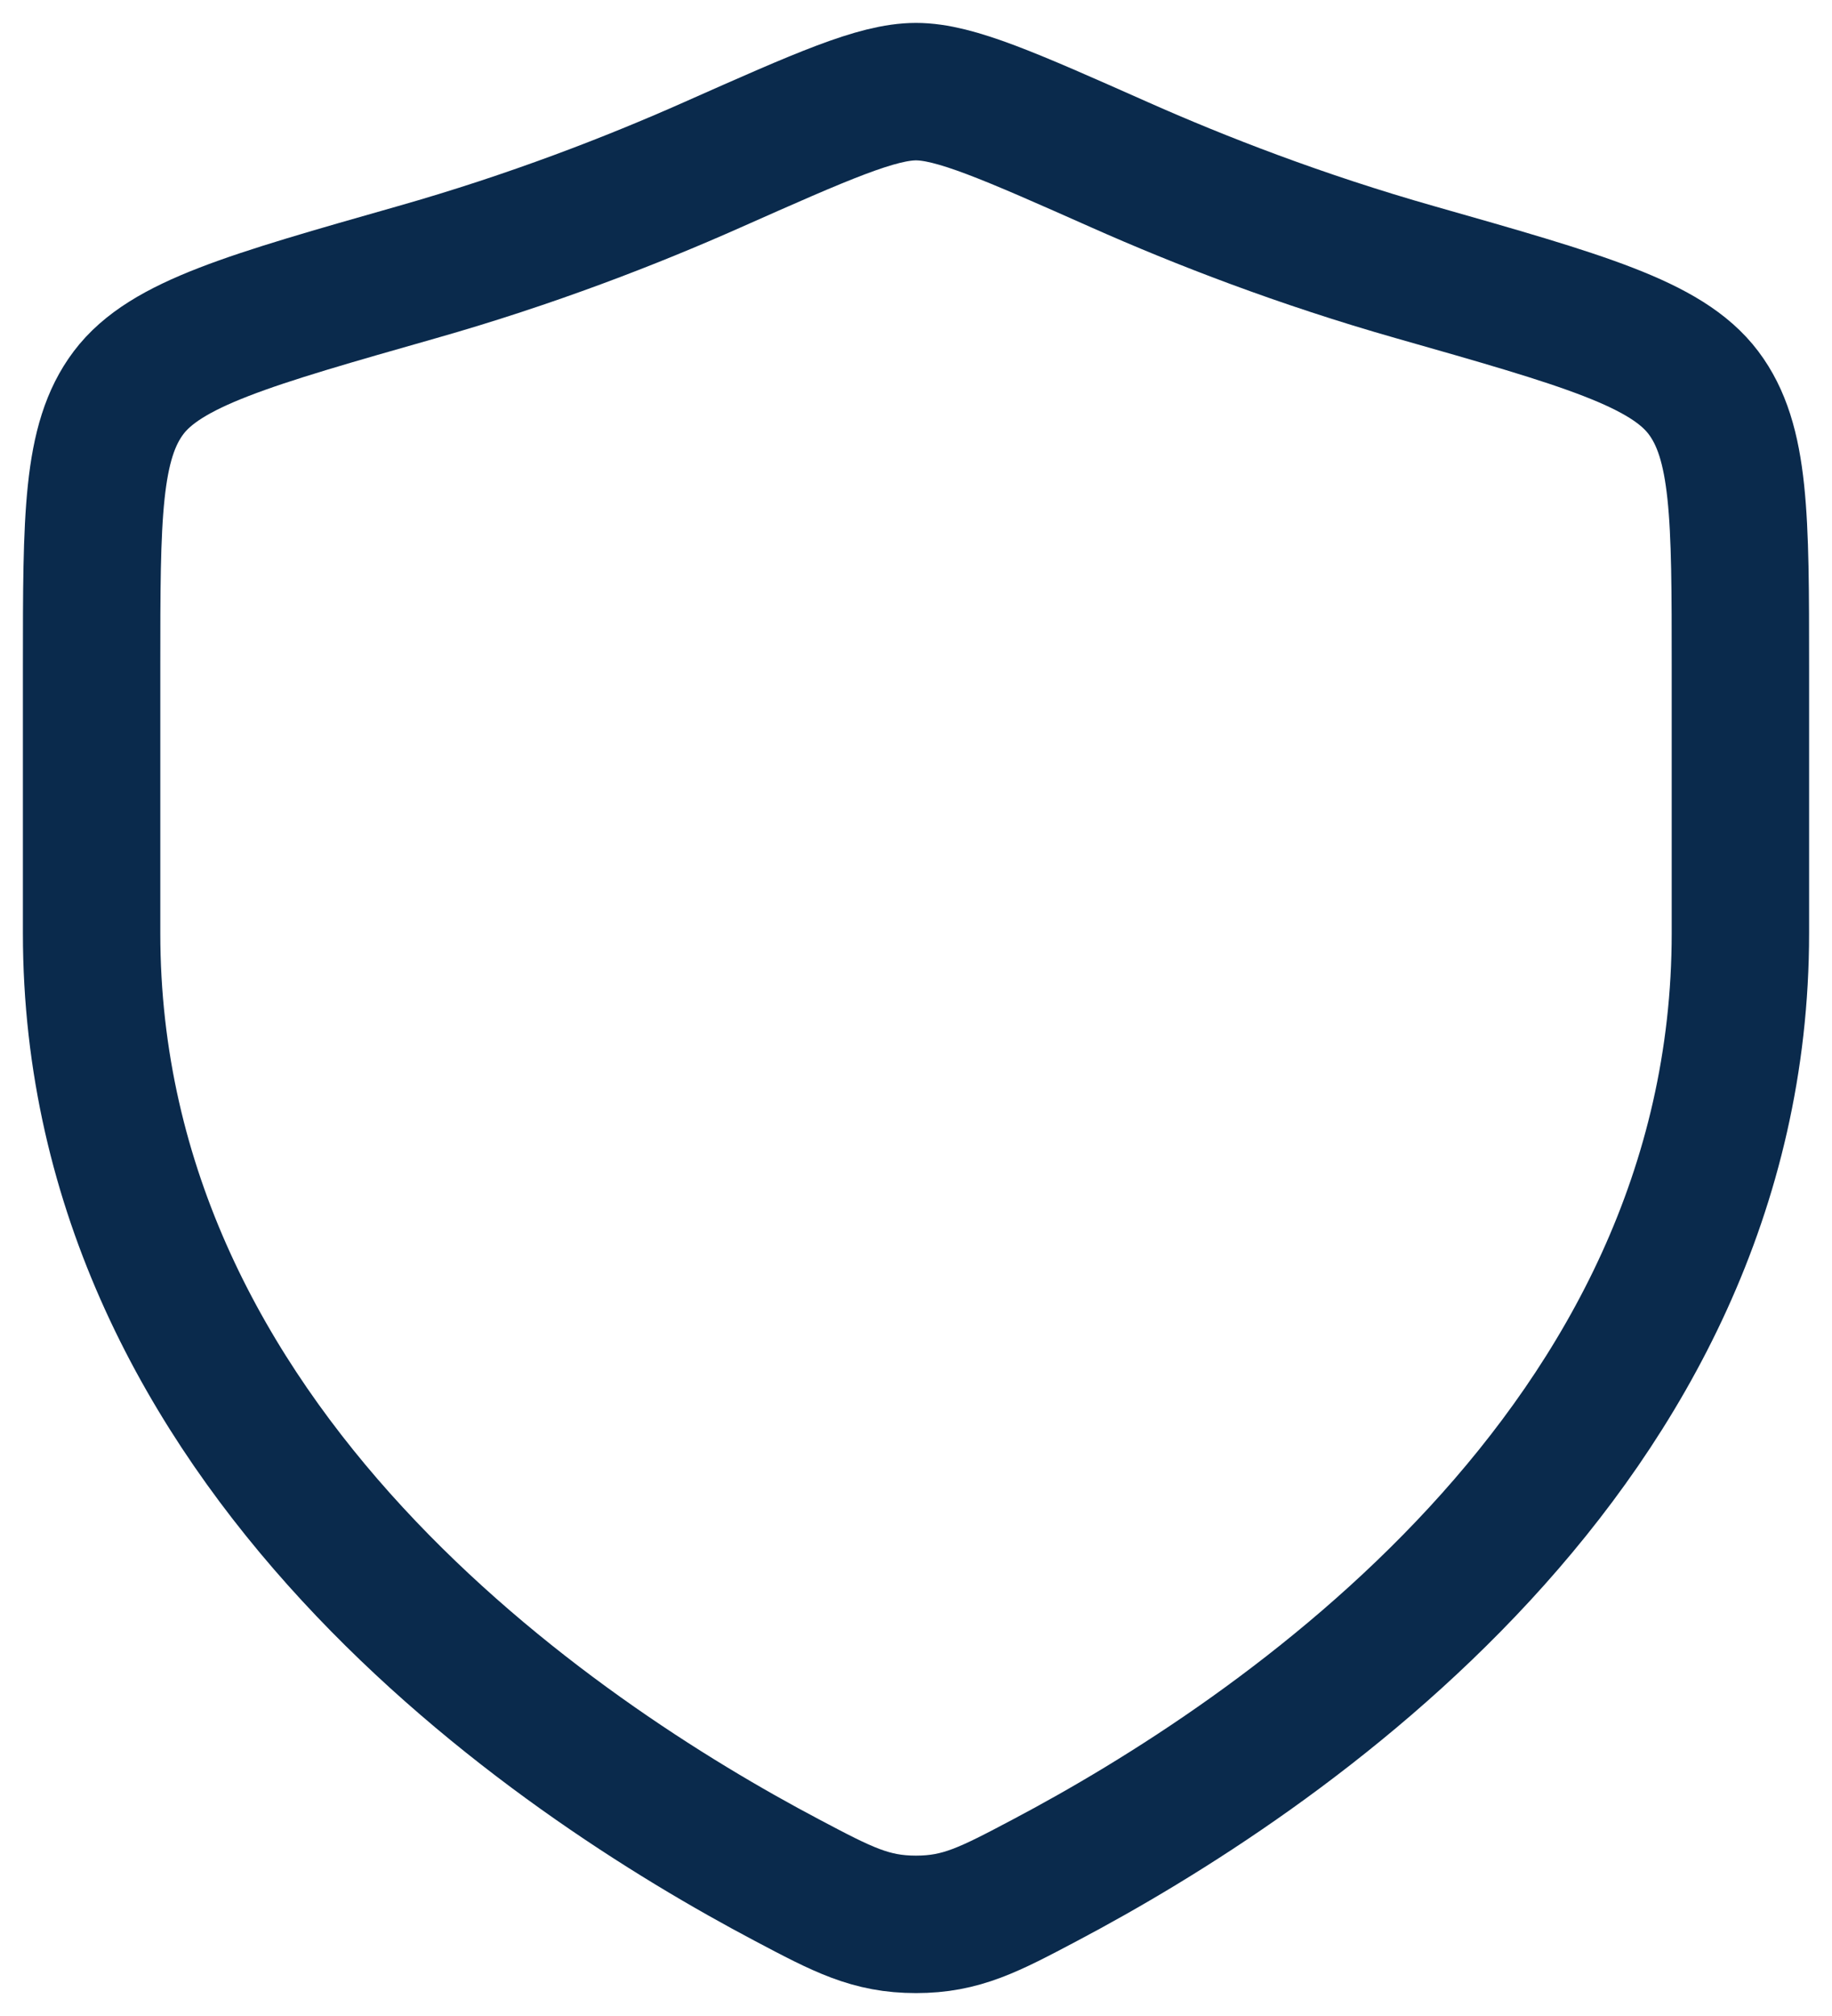 <svg width="20" height="22" viewBox="0 0 20 22" fill="none" xmlns="http://www.w3.org/2000/svg">
<path d="M19 10.183V7.28C19 5.64 19 4.82 18.596 4.285C18.192 3.75 17.278 3.491 15.451 2.971C14.202 2.616 13.102 2.189 12.222 1.798C11.023 1.266 10.424 1 10 1C9.576 1 8.977 1.266 7.778 1.798C6.898 2.189 5.798 2.616 4.549 2.971C2.722 3.491 1.808 3.75 1.404 4.285C1 4.82 1 5.64 1 7.28V10.183C1 15.809 6.063 19.183 8.594 20.519C9.201 20.84 9.505 21 10 21C10.495 21 10.799 20.84 11.406 20.519C13.937 19.183 19 15.809 19 10.183Z" stroke="#0A2A4C" stroke-width="1.5" stroke-linecap="round"/>
</svg>
